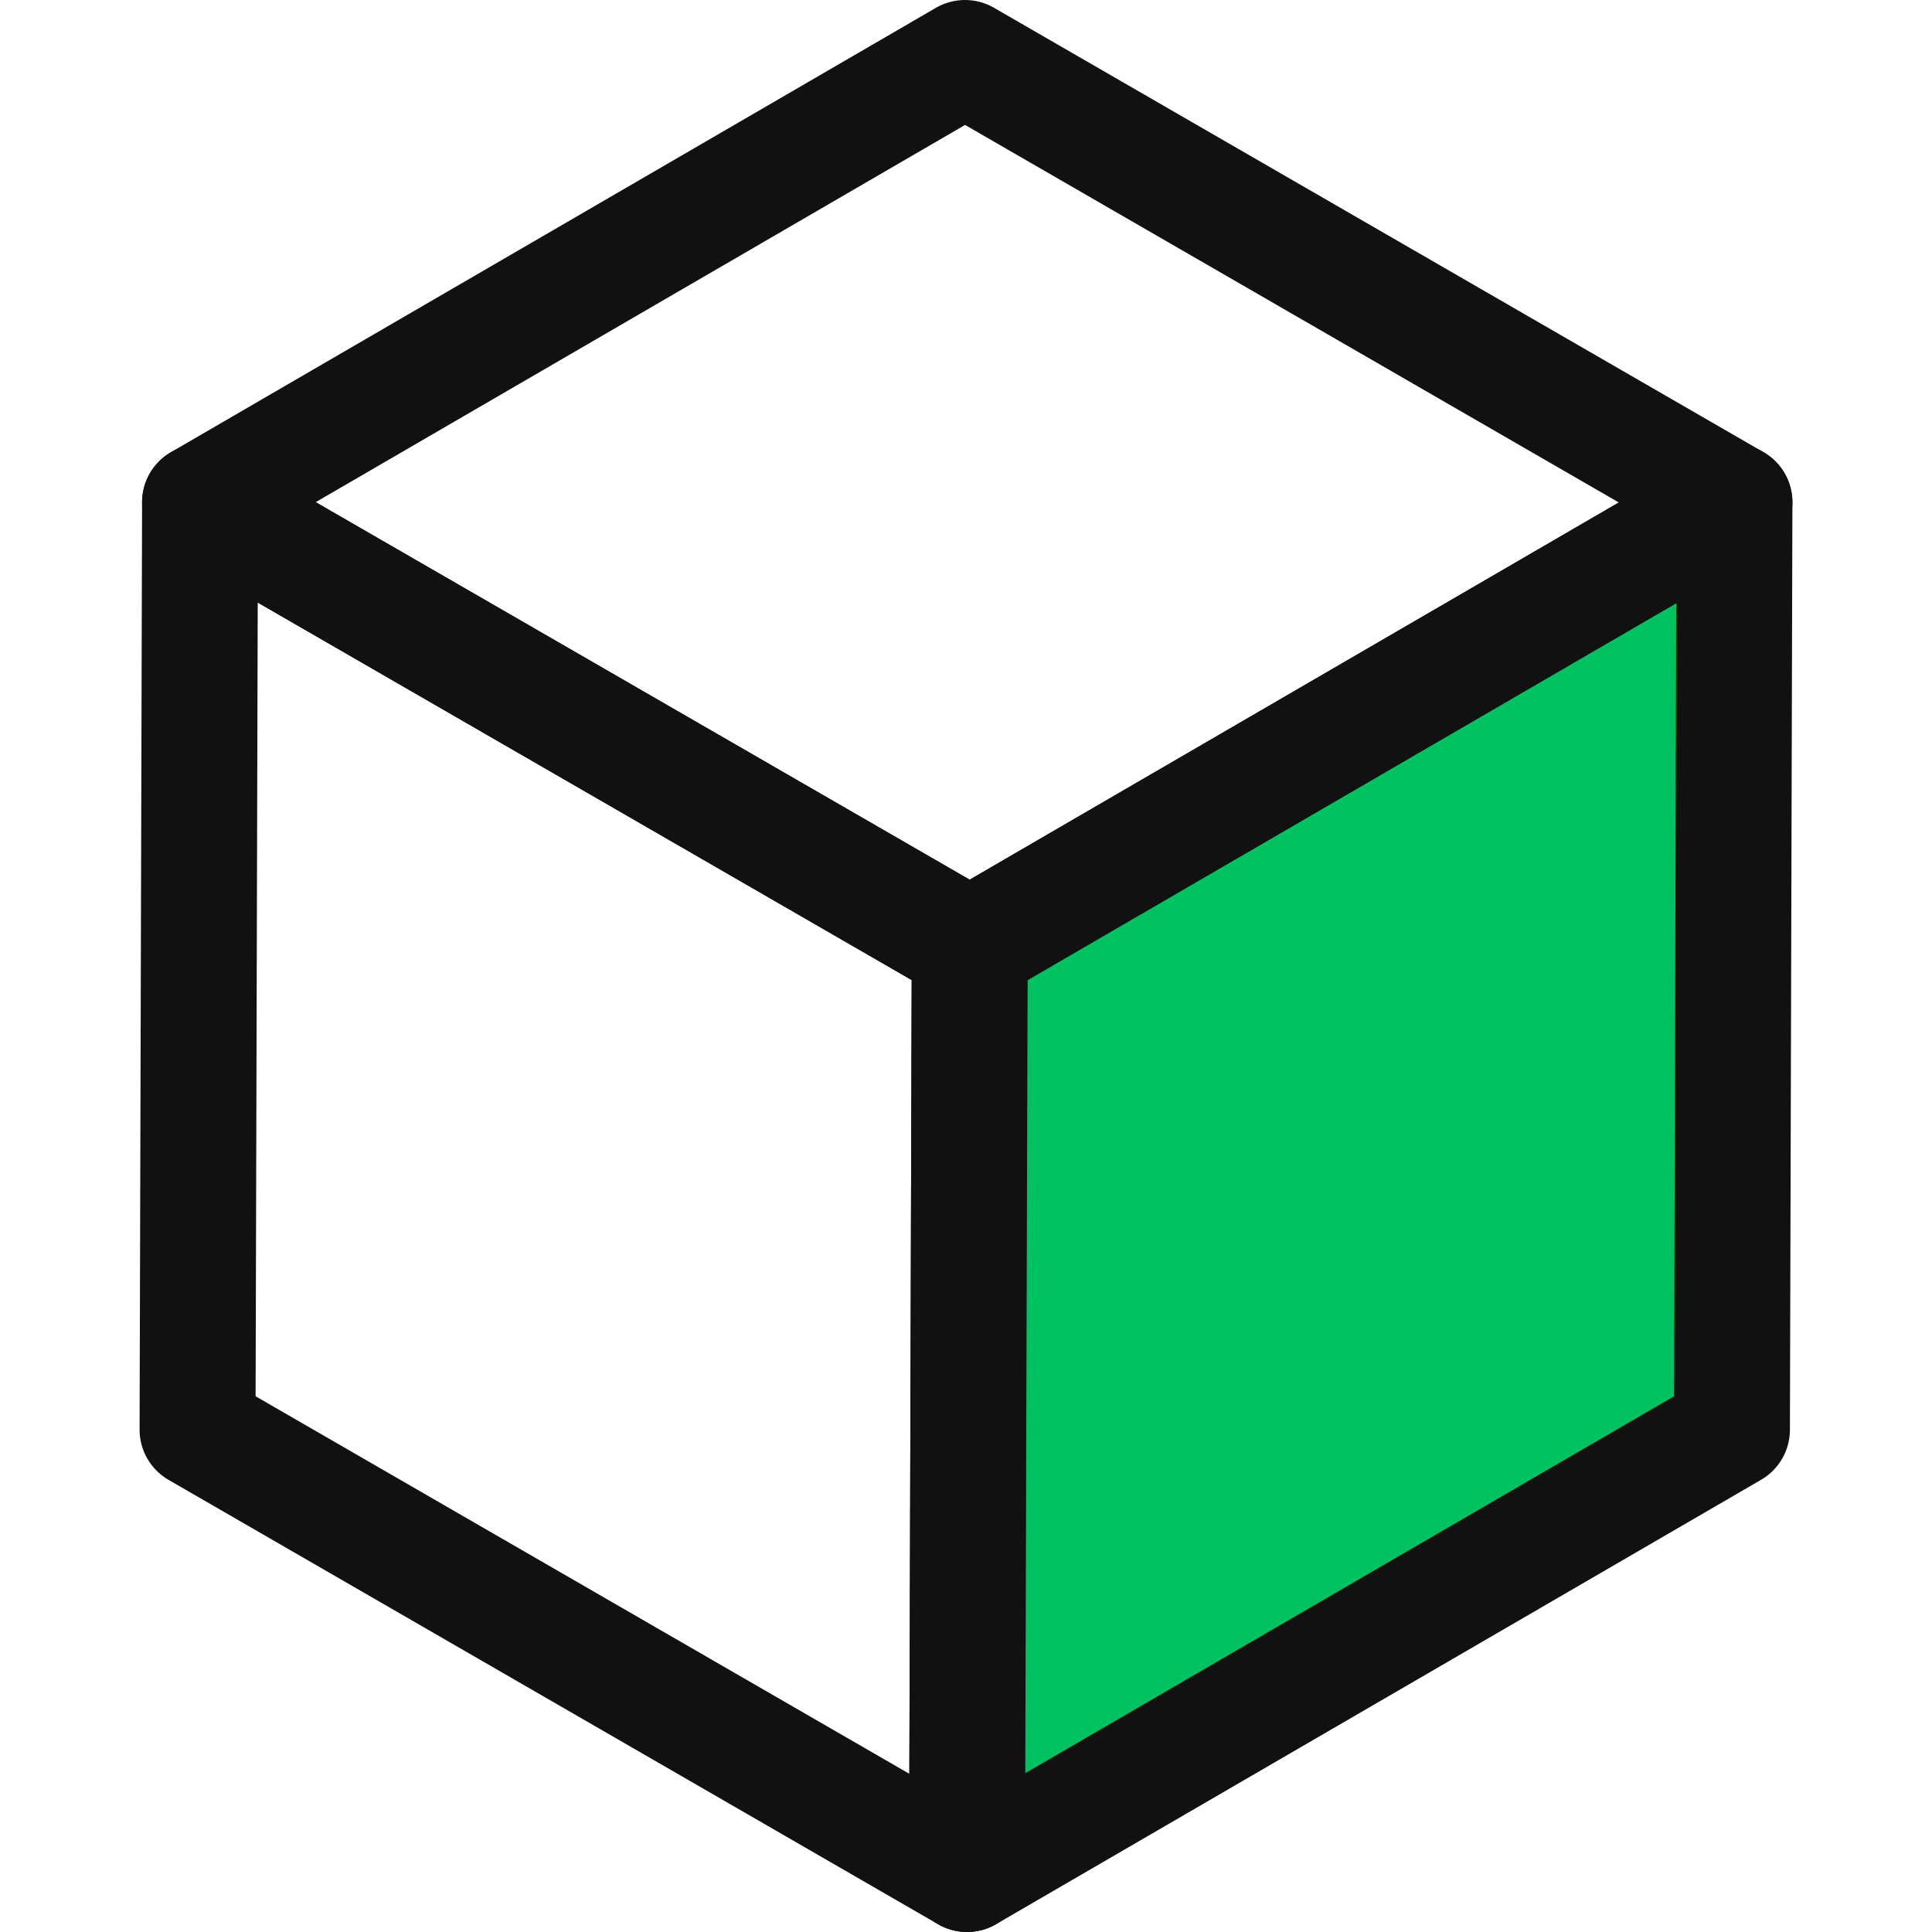 <svg width="100" height="100" viewBox="0 0 100 100" fill="none" xmlns="http://www.w3.org/2000/svg">
<path d="M50.194 48.999L50.053 97L10.225 74L10.354 26L50.194 48.999Z" stroke="#111111" stroke-width="6" stroke-linecap="round" stroke-linejoin="round"/>
<path d="M89.775 26L89.646 74L50.053 97L50.194 48.999L89.775 26Z" fill="#00C260" stroke="#111111" stroke-width="6" stroke-linecap="round" stroke-linejoin="round"/>
<path d="M89.775 26L50.194 48.999L10.354 26L49.947 3L89.775 26Z" stroke="#111111" stroke-width="6" stroke-linecap="round" stroke-linejoin="round"/>
</svg>
